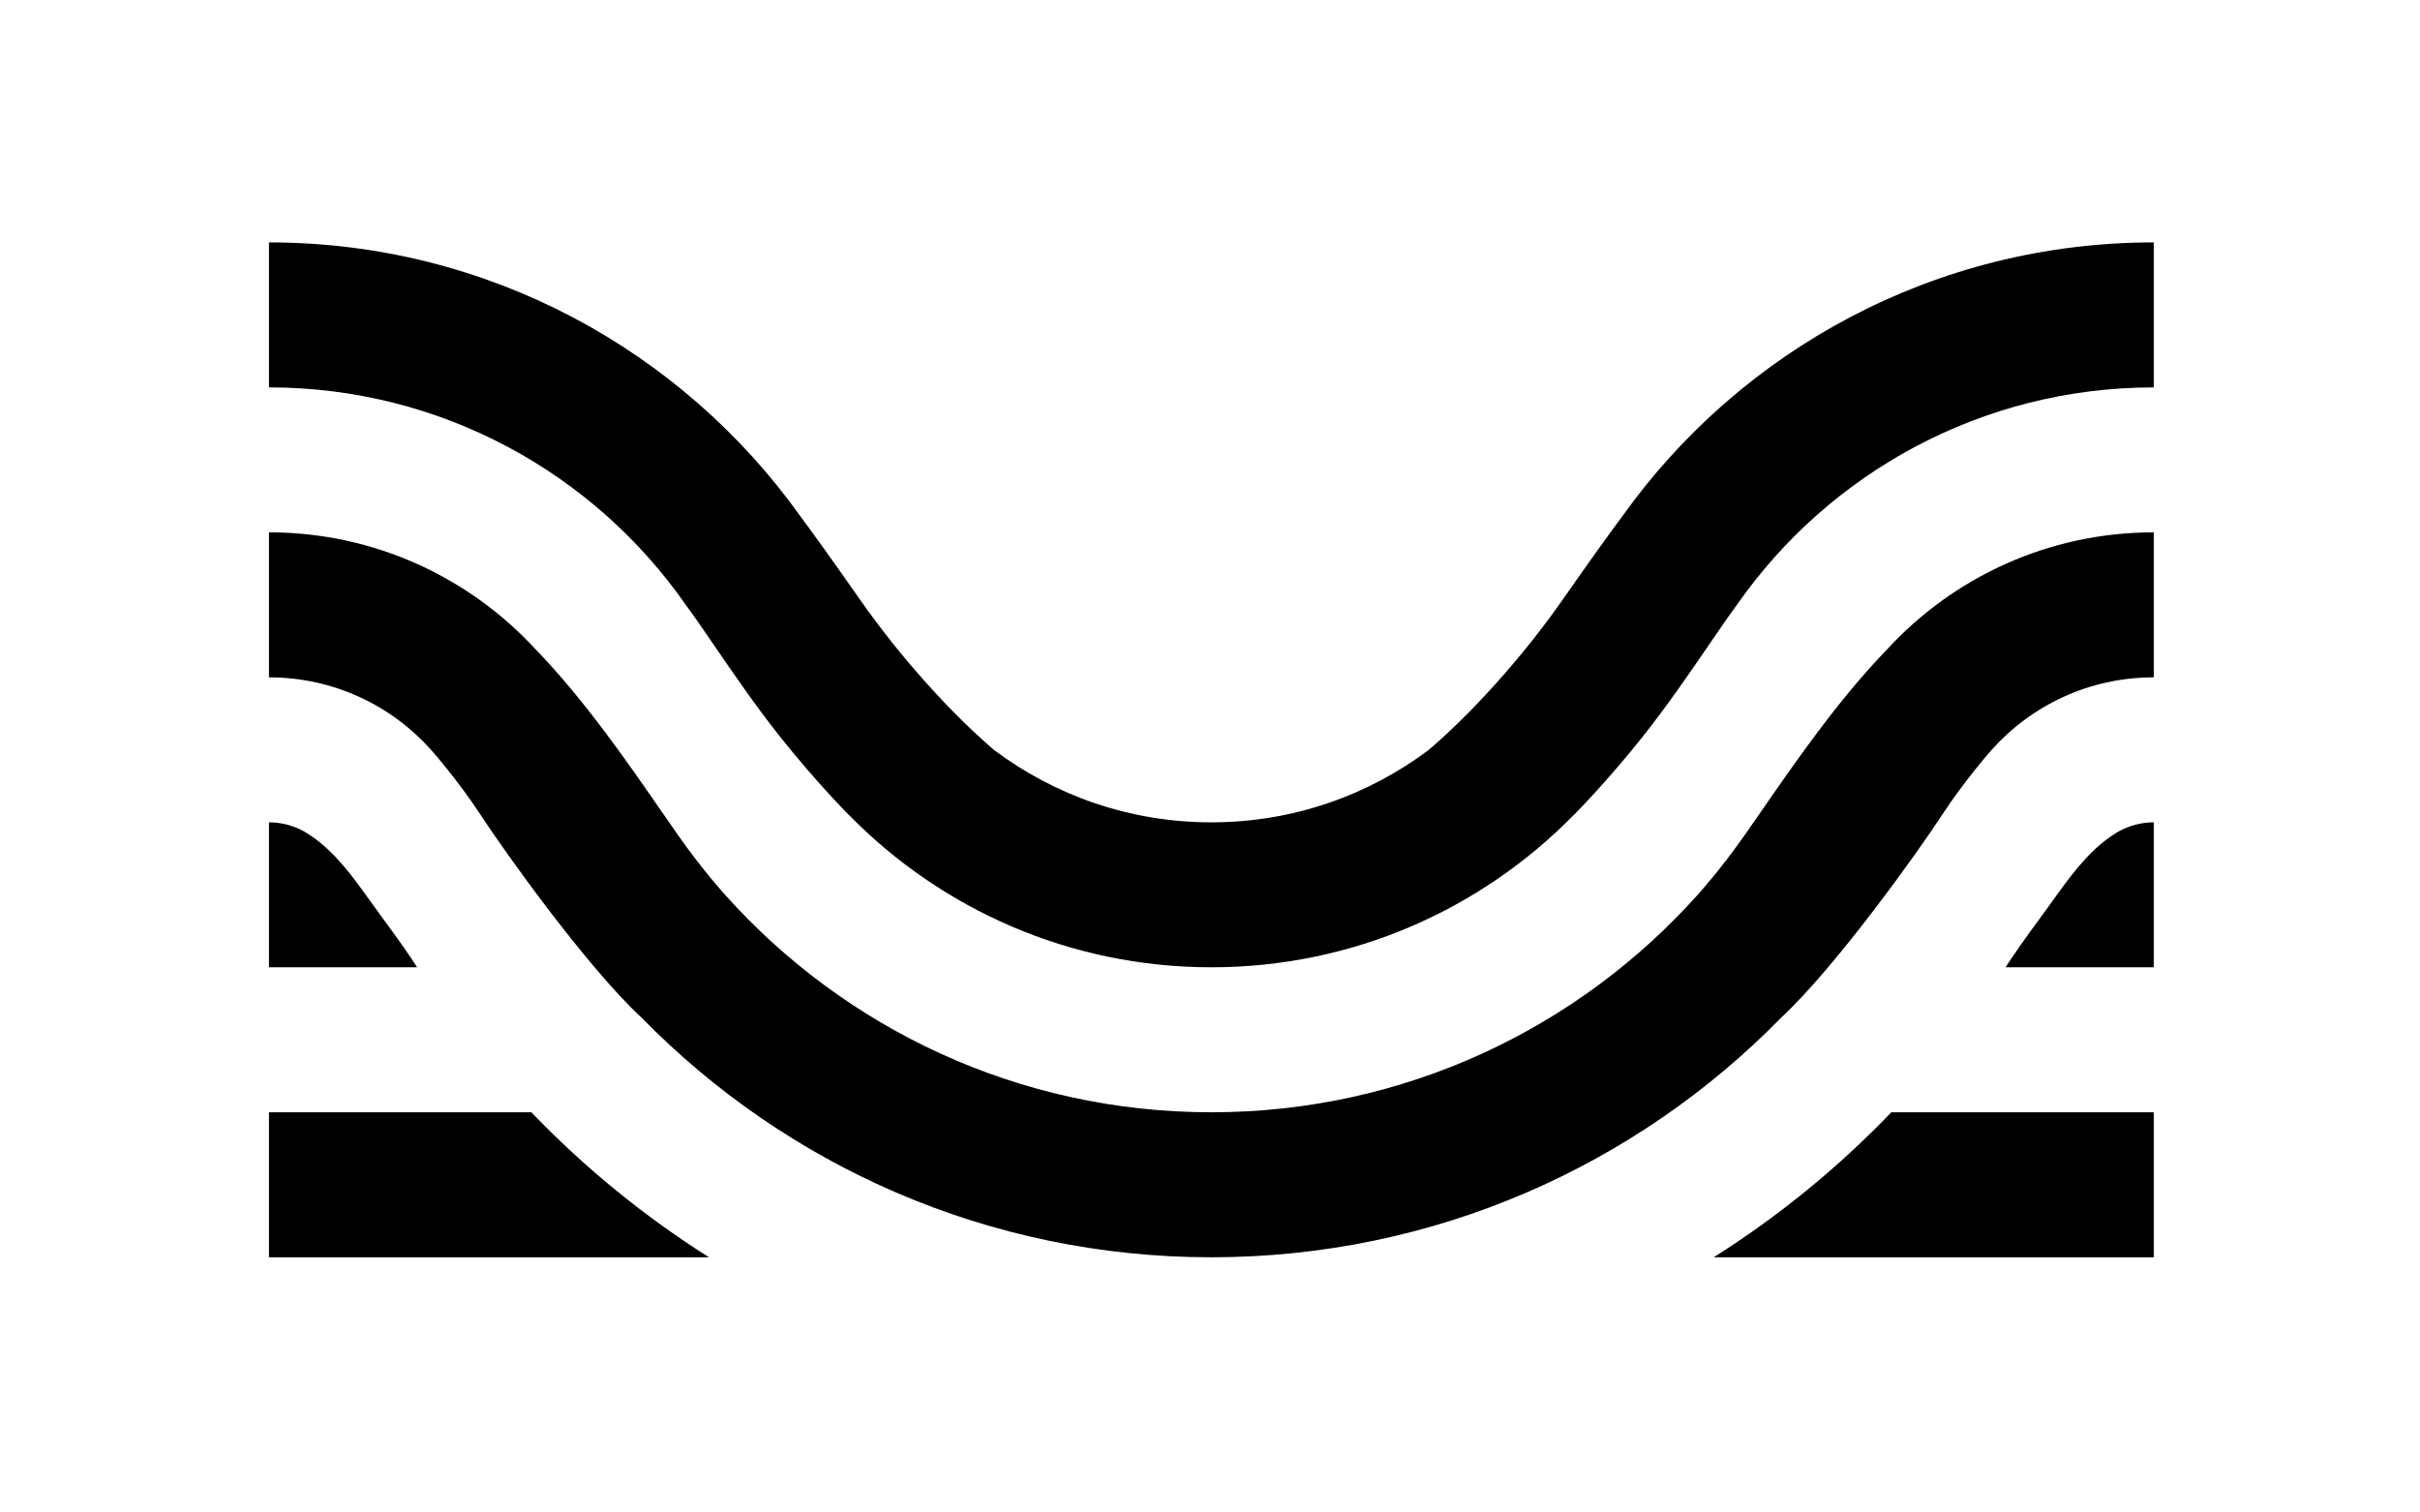 <svg width="48" height="30" viewBox="0 0 48 30" fill="none" xmlns="http://www.w3.org/2000/svg">
  <path fill-rule="evenodd" clip-rule="evenodd" d="M32.182 10.235C31.927 10.578 31.549 11.101 30.999 11.889C30.17 13.075 29.168 14.164 28.34 14.873V14.873C27.138 15.776 25.645 16.311 24.027 16.311C22.408 16.311 20.915 15.776 19.713 14.873V14.873C18.886 14.164 17.884 13.075 17.055 11.889C16.504 11.101 16.126 10.578 15.872 10.235C13.525 6.95 9.68 4.808 5.335 4.808V7.684C8.756 7.684 11.784 9.39 13.602 11.997C13.755 12.203 13.943 12.477 14.157 12.789C14.529 13.332 14.979 13.991 15.46 14.597C16.184 15.512 16.847 16.175 16.847 16.175L16.848 16.174C18.674 18.033 21.216 19.186 24.027 19.186C26.838 19.186 29.38 18.033 31.206 16.174L31.207 16.175C31.207 16.175 31.869 15.512 32.594 14.597C33.074 13.991 33.525 13.333 33.897 12.789L33.897 12.789L33.897 12.789L33.897 12.789C34.11 12.477 34.298 12.203 34.451 11.997C36.27 9.39 39.298 7.684 42.719 7.684V4.808C38.374 4.808 34.528 6.95 32.182 10.235ZM34.926 16.103C35.591 15.141 36.465 13.877 37.414 12.897C38.728 11.461 40.618 10.559 42.719 10.559V13.435C41.441 13.435 40.293 13.99 39.504 14.873C39.504 14.873 38.968 15.476 38.513 16.175C38.058 16.874 36.422 19.169 35.33 20.184H35.33C32.459 23.117 28.455 24.938 24.027 24.938C19.598 24.938 15.595 23.117 12.724 20.184H12.723C11.631 19.169 9.996 16.874 9.541 16.175C9.085 15.476 8.55 14.873 8.55 14.873C7.761 13.99 6.612 13.435 5.335 13.435V10.559C7.436 10.559 9.325 11.461 10.64 12.897C11.589 13.877 12.463 15.141 13.128 16.104L13.128 16.104L13.128 16.104L13.128 16.104L13.129 16.104C13.241 16.266 13.347 16.42 13.447 16.562C13.944 17.272 14.381 17.748 14.381 17.748C16.751 20.396 20.194 22.062 24.027 22.062C27.86 22.062 31.303 20.396 33.673 17.748C33.673 17.748 34.109 17.272 34.607 16.562C34.707 16.42 34.813 16.266 34.926 16.103ZM42.105 16.449C42.108 16.447 42.111 16.445 42.115 16.444L42.115 16.445C42.299 16.36 42.503 16.311 42.719 16.311V19.186H39.78C39.881 19.024 40.161 18.619 40.492 18.173C40.563 18.077 40.635 17.977 40.708 17.875C41.037 17.415 41.4 16.908 41.877 16.584C41.946 16.535 42.019 16.491 42.096 16.454C42.099 16.452 42.102 16.451 42.105 16.449L42.105 16.449ZM5.958 16.454C6.035 16.491 6.108 16.535 6.177 16.584C6.654 16.908 7.017 17.415 7.345 17.874L7.345 17.874C7.419 17.977 7.49 18.077 7.561 18.172C7.893 18.619 8.173 19.024 8.274 19.186H5.335V16.311C5.551 16.311 5.755 16.359 5.939 16.445L5.939 16.443C5.942 16.445 5.946 16.447 5.949 16.449C5.952 16.451 5.955 16.452 5.958 16.454ZM10.54 22.062H5.335V24.938H14.063C12.774 24.124 11.59 23.157 10.54 22.062ZM42.719 24.938H33.991C35.28 24.124 36.463 23.157 37.514 22.062H42.719V24.938Z" fill="currentColor"/>
</svg>
